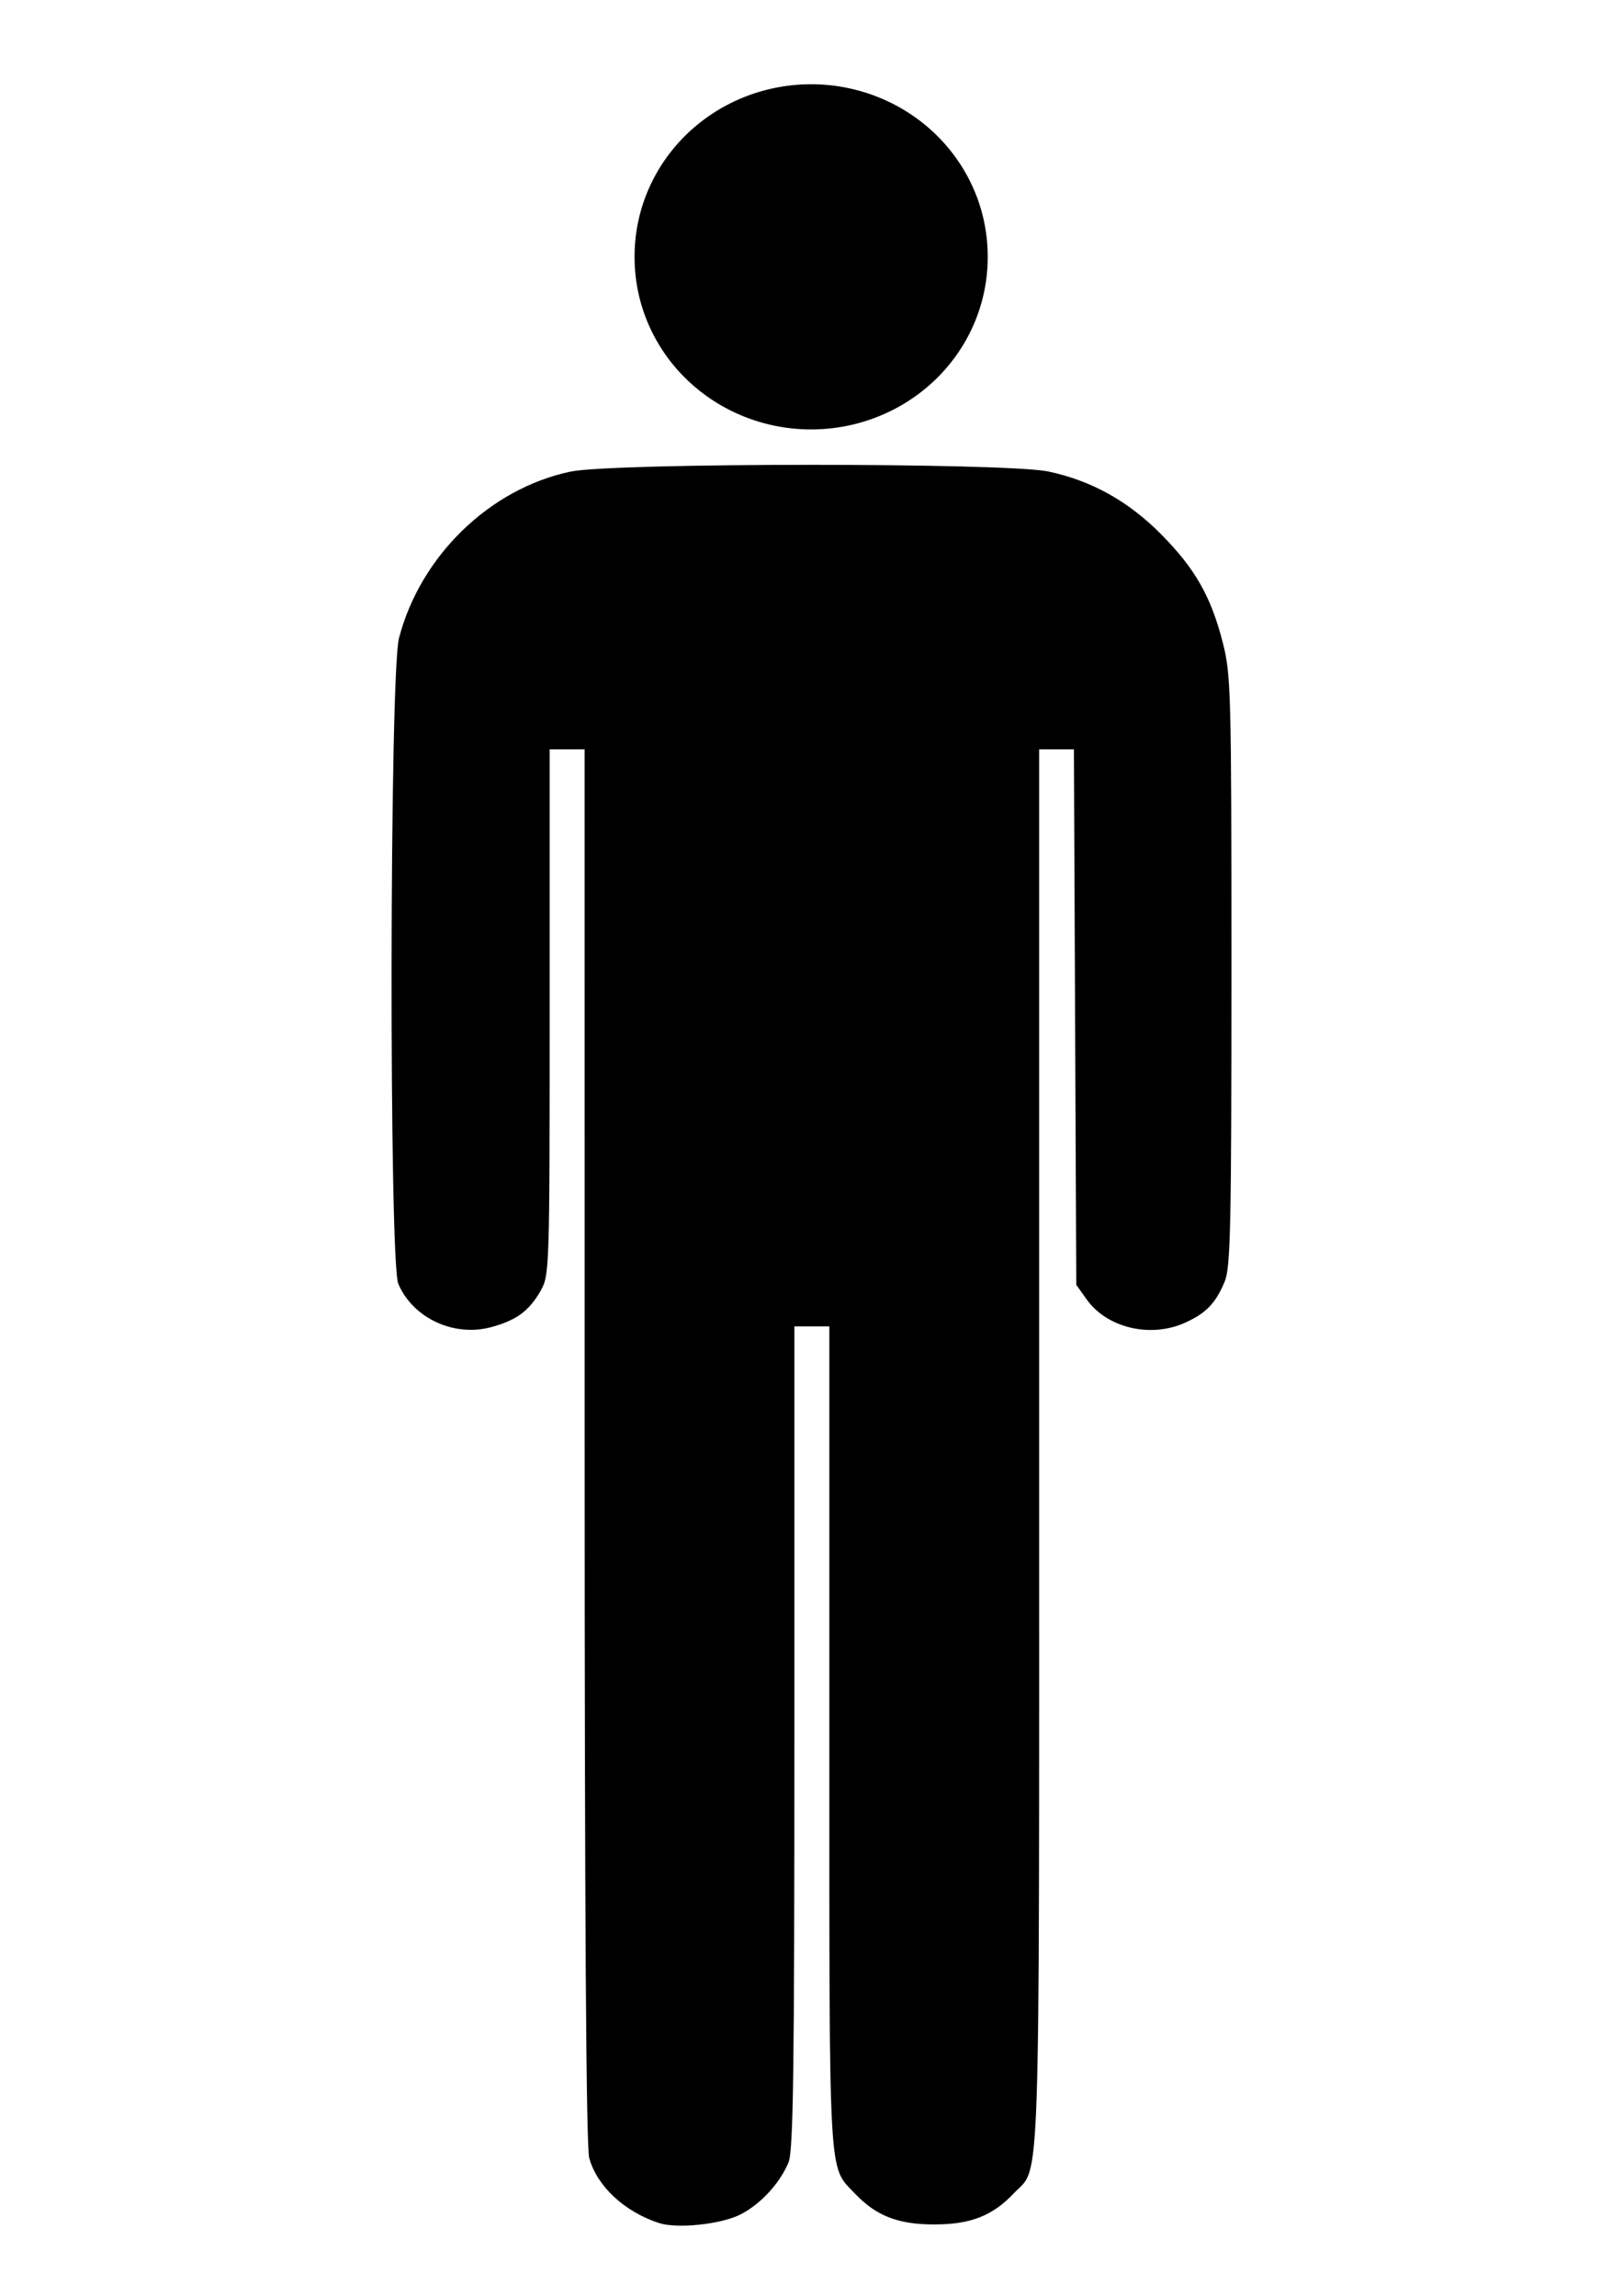 <?xml version="1.0" encoding="UTF-8" standalone="no"?>
<!-- Created with Inkscape (http://www.inkscape.org/) -->

<svg
   xmlns:dc="http://purl.org/dc/elements/1.1/"
   xmlns:cc="http://creativecommons.org/ns#"
   xmlns:rdf="http://www.w3.org/1999/02/22-rdf-syntax-ns#"
   xmlns:svg="http://www.w3.org/2000/svg"
   xmlns="http://www.w3.org/2000/svg"
   xmlns:sodipodi="http://sodipodi.sourceforge.net/DTD/sodipodi-0.dtd"
   xmlns:inkscape="http://www.inkscape.org/namespaces/inkscape"
   width="744.094"
   height="1052.362"
   id="svg2"
   sodipodi:version="0.32"
   inkscape:version="0.92.3 (2405546, 2018-03-11)"
   sodipodi:modified="true"
   version="1.1"
   sodipodi:docname="Aiga_toiletsq_men.svg">
  <defs
     id="defs4" />
  <sodipodi:namedview
     id="base"
     pagecolor="#ffffff"
     bordercolor="#666666"
     borderopacity="1.0"
     gridtolerance="10000"
     guidetolerance="10"
     objecttolerance="10"
     inkscape:pageopacity="0.0"
     inkscape:pageshadow="2"
     inkscape:zoom="0.66015625"
     inkscape:cx="223.80773"
     inkscape:cy="895.43161"
     inkscape:document-units="px"
     inkscape:current-layer="layer1"
     inkscape:window-width="1016"
     inkscape:window-height="487"
     inkscape:window-x="531"
     inkscape:window-y="42"
     showgrid="false"
     inkscape:window-maximized="0" />
  <g
     inkscape:label="Layer 1"
     inkscape:groupmode="layer"
     id="layer1">
    <path
       style="fill:#000000"
       d="m 302.075,1018.988 c -15.819,-5.19 -28.347,-16.866 -31.926,-29.752 -1.426,-5.135 -2.105,-110.18 -2.113,-326.659 l -0.011,-319.09 h -8.015 -8.015 v 120.451 c 0,118.08 -0.082,120.594 -4.143,127.736 -5.261,9.251 -11.169,13.586 -22.731,16.679 -17.094,4.572 -35.788,-4.158 -42.501,-19.848 -4.319,-10.095 -4.038,-279.338 0.309,-296.029 9.799,-37.621 41.533,-68.443 78.543,-76.286 19.496,-4.131 199.75,-4.182 219.189,-0.062 19.8,4.197 36.807,13.69 51.855,28.946 15.478,15.692 22.704,28.421 28.093,49.493 3.756,14.688 3.964,22.553 3.964,150.492 0,116.95 -0.412,135.98 -3.082,142.37 -4.152,9.936 -8.424,14.405 -17.957,18.782 -15.82,7.265 -35.927,2.591 -45.282,-10.525 l -4.811,-6.746 -0.546,-122.727 -0.546,-122.727 h -7.97 -7.97 v 320.657 c 0,351.5 0.795,328.161 -11.628,341.25 -9.813,10.339 -19.82,14.251 -36.461,14.251 -16.641,0 -26.648,-3.911 -36.461,-14.251 -12.181,-12.834 -11.628,-2.886 -11.628,-209.006 V 607.976 h -8.015 -8.015 V 796.389 c 0,153.544 -0.5,189.606 -2.702,194.86 -4.037,9.633 -12.818,19.13 -22.037,23.833 -8.885,4.533 -29.056,6.639 -37.389,3.905 z"
       id="path2558"
       inkscape:connector-curvature="0"
       sodipodi:nodetypes="ccscccsccssscssscsscccccscscscccscccc" />
    <path
       d="m 449.726,117.735 a 77.845,75.741 0 1 1 -155.689,0 77.845,75.741 0 1 1 155.689,0 z"
       style="opacity:1;fill:#000000;fill-opacity:1;fill-rule:evenodd;stroke:#000000;stroke-width:6.199;stroke-linecap:square;stroke-linejoin:miter;stroke-miterlimit:4;stroke-dasharray:none;stroke-dashoffset:0;stroke-opacity:1"
       id="path5075"
       inkscape:connector-curvature="0" />
  </g>
</svg>
